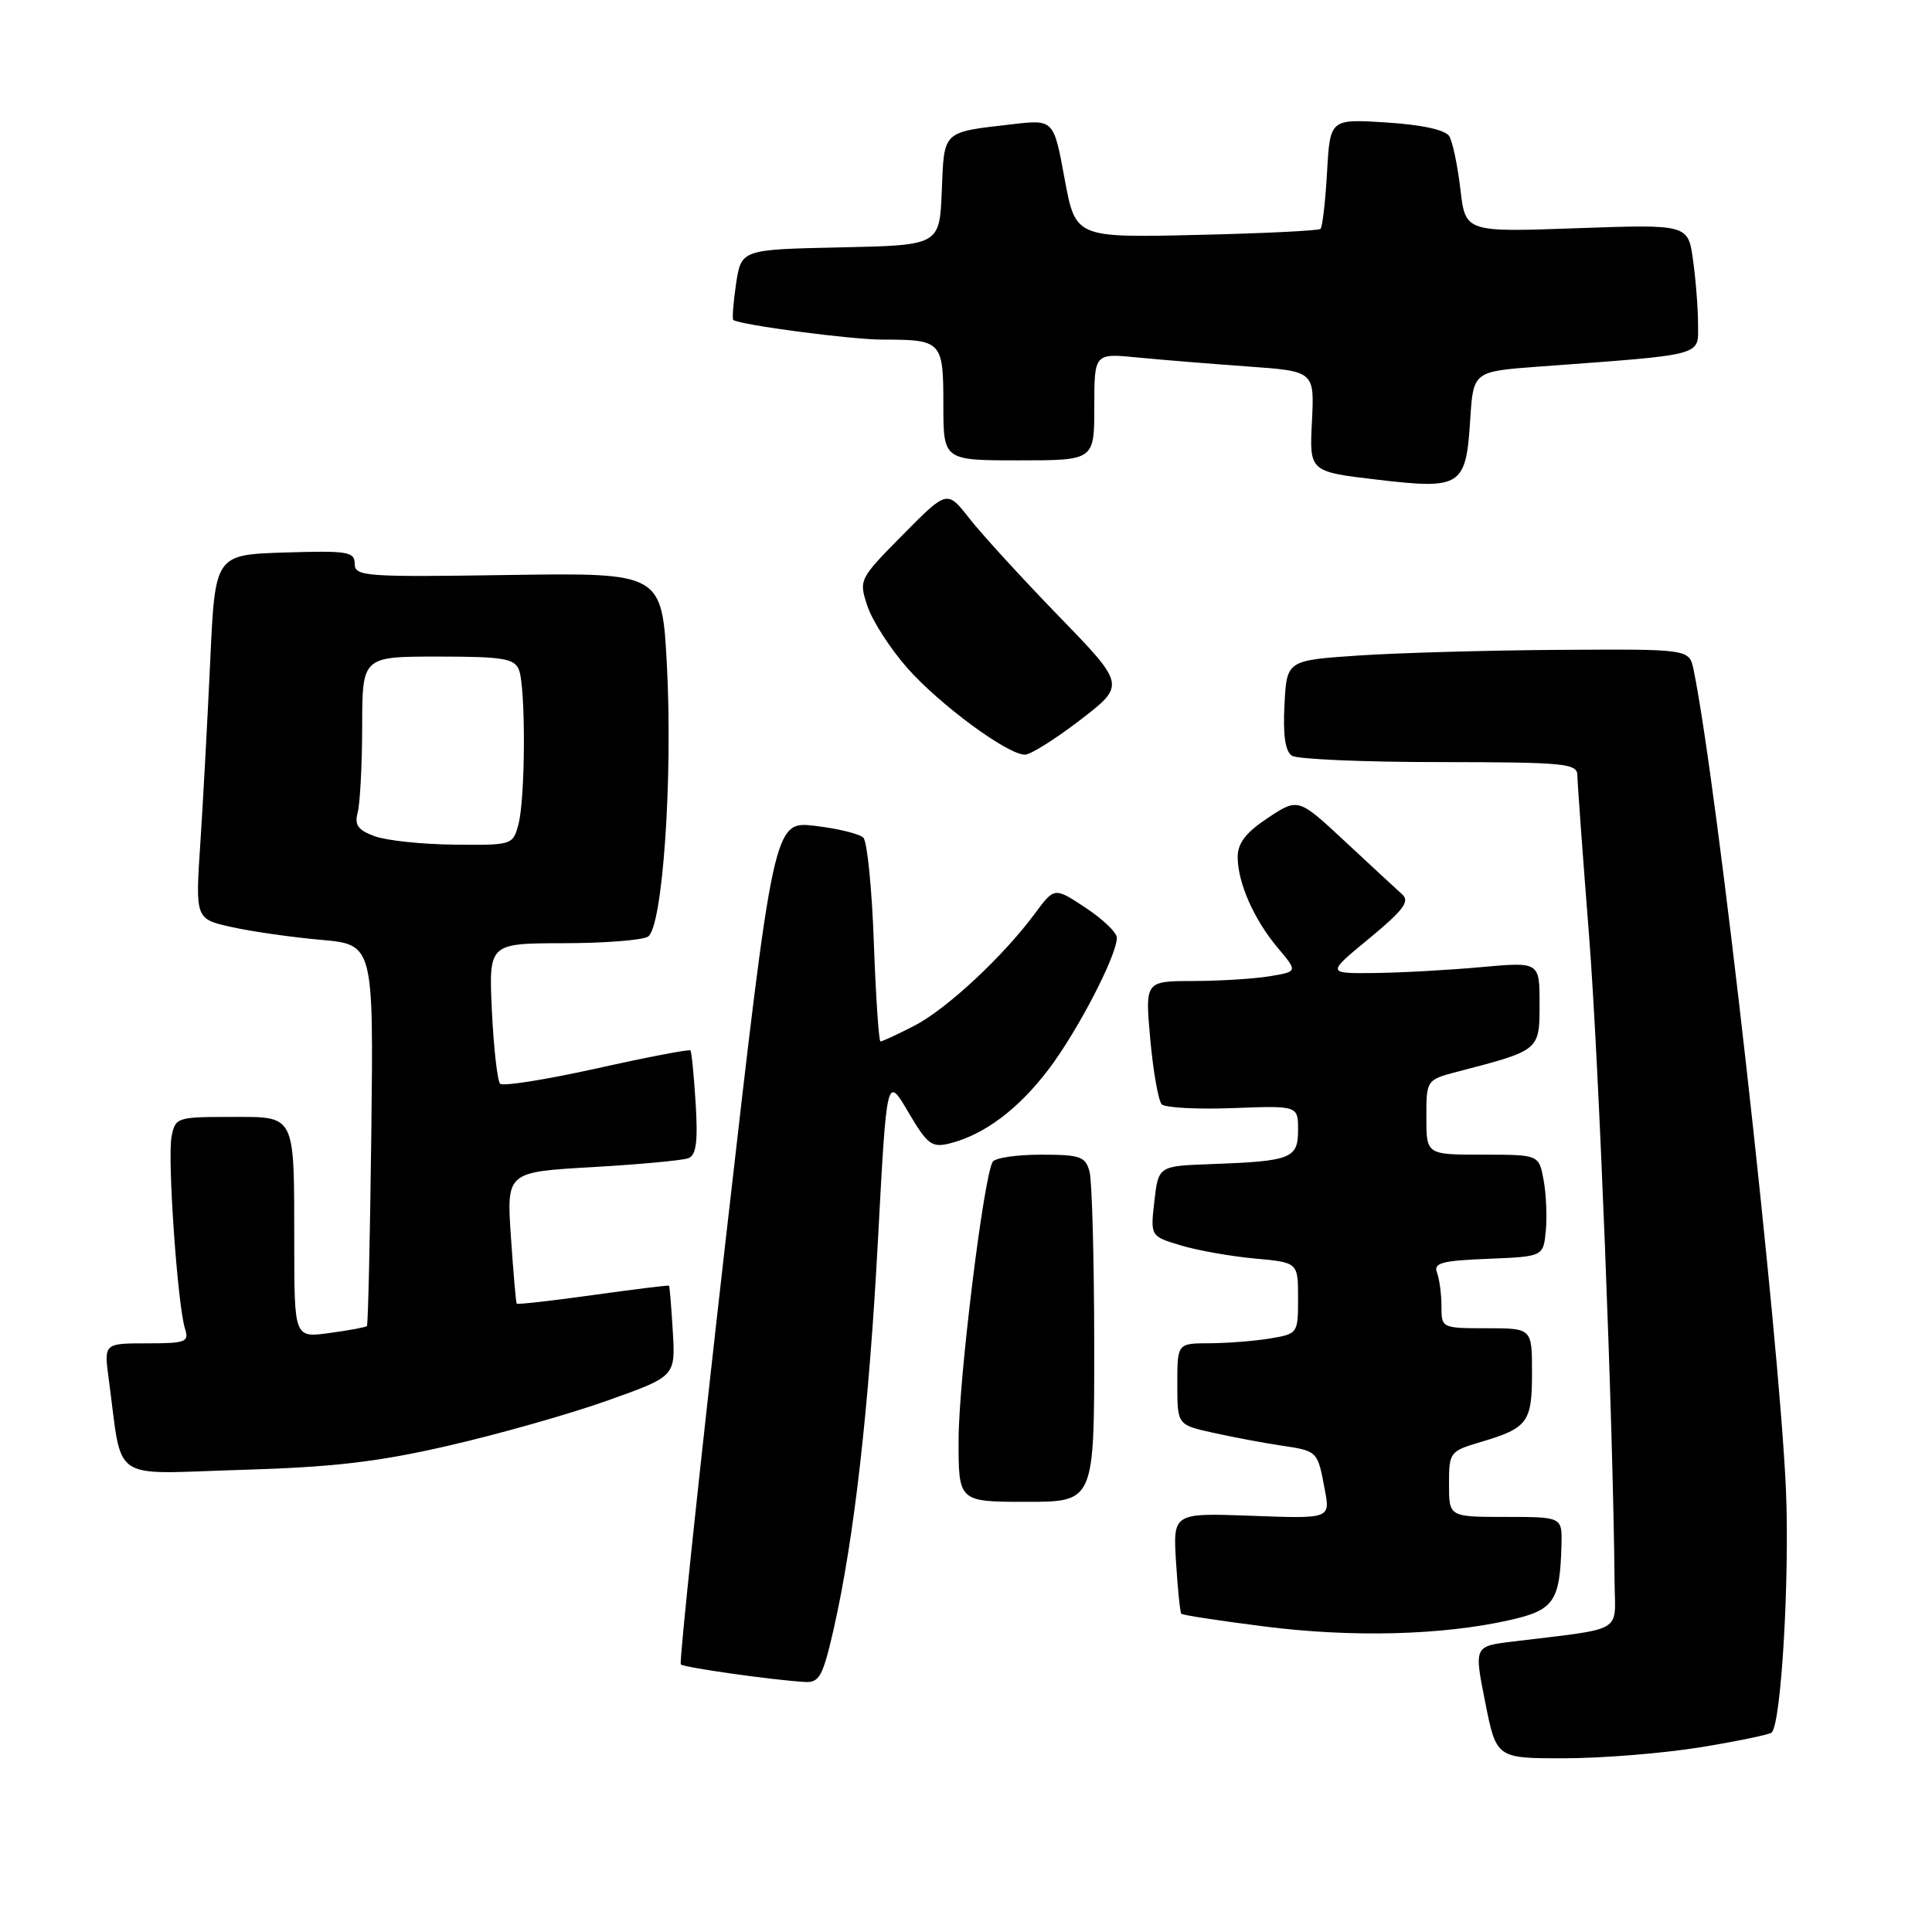 <?xml version="1.0" encoding="UTF-8" standalone="no"?>
<!DOCTYPE svg PUBLIC "-//W3C//DTD SVG 1.1//EN" "http://www.w3.org/Graphics/SVG/1.1/DTD/svg11.dtd" >
<svg xmlns="http://www.w3.org/2000/svg" xmlns:xlink="http://www.w3.org/1999/xlink" version="1.1" viewBox="0 0 256 256">
 <g >
 <path fill="currentColor"
d=" M 225.39 231.51 C 230.28 230.71 234.50 229.83 234.76 229.57 C 236.02 228.32 237.14 209.15 236.65 197.50 C 235.78 177.09 227.54 103.90 224.41 88.75 C 223.84 86.00 223.84 86.00 206.67 86.11 C 197.23 86.17 185.22 86.51 180.00 86.86 C 170.50 87.50 170.50 87.50 170.20 93.41 C 169.99 97.46 170.30 99.57 171.20 100.14 C 171.91 100.60 180.71 100.98 190.75 100.98 C 207.45 101.00 209.00 101.15 209.01 102.75 C 209.02 103.71 209.72 113.28 210.56 124.00 C 211.85 140.50 213.74 188.27 213.94 209.64 C 214.01 216.51 215.44 215.68 200.41 217.52 C 195.32 218.14 195.32 218.14 196.80 225.57 C 198.28 233.00 198.28 233.00 207.39 232.98 C 212.40 232.97 220.50 232.31 225.39 231.51 Z  M 110.47 215.84 C 113.18 203.90 115.15 186.61 116.35 164.00 C 117.50 142.50 117.50 142.50 120.34 147.34 C 122.89 151.67 123.46 152.10 125.84 151.51 C 130.43 150.36 134.97 146.95 138.99 141.63 C 142.84 136.53 147.97 126.63 147.99 124.26 C 148.00 123.58 146.14 121.80 143.86 120.29 C 139.72 117.55 139.72 117.55 137.15 121.02 C 132.91 126.76 125.36 133.78 121.09 135.95 C 118.89 137.08 116.90 138.00 116.67 138.00 C 116.45 138.00 116.05 132.13 115.79 124.96 C 115.54 117.79 114.91 111.51 114.40 111.00 C 113.89 110.49 111.00 109.78 107.99 109.43 C 102.50 108.78 102.50 108.78 96.14 164.45 C 92.65 195.07 89.98 220.31 90.21 220.54 C 90.63 220.96 102.38 222.62 106.67 222.87 C 108.57 222.98 109.04 222.10 110.47 215.84 Z  M 199.96 214.69 C 205.92 213.36 206.70 212.23 206.90 204.75 C 207.00 201.00 207.00 201.00 199.50 201.00 C 192.00 201.00 192.00 201.00 192.00 196.66 C 192.00 192.41 192.10 192.29 196.25 191.06 C 202.45 189.22 203.00 188.46 203.00 181.88 C 203.00 176.00 203.00 176.00 197.00 176.00 C 191.04 176.00 191.00 175.98 191.00 173.08 C 191.00 171.48 190.73 169.47 190.41 168.63 C 189.92 167.35 191.04 167.04 197.16 166.80 C 204.50 166.50 204.50 166.50 204.83 163.07 C 205.01 161.18 204.87 158.14 204.53 156.32 C 203.91 153.00 203.91 153.00 196.45 153.00 C 189.00 153.00 189.00 153.00 189.00 148.04 C 189.00 143.08 189.00 143.08 193.25 141.97 C 204.04 139.16 204.00 139.20 204.00 133.02 C 204.00 127.45 204.00 127.45 196.25 128.15 C 191.99 128.54 185.64 128.89 182.14 128.93 C 175.77 129.00 175.77 129.00 181.44 124.34 C 185.94 120.62 186.84 119.44 185.80 118.51 C 185.09 117.87 181.69 114.73 178.26 111.53 C 172.02 105.72 172.02 105.72 168.01 108.37 C 165.09 110.30 164.00 111.72 164.00 113.55 C 164.00 116.97 166.16 121.86 169.33 125.62 C 171.96 128.74 171.96 128.74 168.23 129.36 C 166.18 129.70 161.63 129.98 158.11 129.99 C 151.72 130.00 151.72 130.00 152.42 137.75 C 152.81 142.01 153.49 145.87 153.94 146.33 C 154.39 146.78 158.64 147.01 163.38 146.83 C 172.00 146.50 172.00 146.50 172.00 149.73 C 172.00 153.51 171.11 153.86 160.50 154.25 C 153.50 154.50 153.50 154.50 152.96 159.16 C 152.43 163.81 152.43 163.81 156.46 165.02 C 158.68 165.69 163.09 166.47 166.25 166.76 C 172.00 167.28 172.00 167.28 172.00 172.01 C 172.00 176.70 171.97 176.74 168.25 177.36 C 166.19 177.70 162.59 177.98 160.25 177.99 C 156.00 178.00 156.00 178.00 156.00 183.40 C 156.00 188.80 156.00 188.80 160.75 189.85 C 163.36 190.43 167.41 191.19 169.74 191.54 C 174.61 192.27 174.58 192.23 175.54 197.38 C 176.27 201.24 176.27 201.24 165.85 200.85 C 155.43 200.47 155.43 200.47 155.83 206.98 C 156.05 210.57 156.37 213.65 156.53 213.83 C 156.69 214.01 161.70 214.78 167.66 215.53 C 179.22 216.99 191.07 216.68 199.96 214.69 Z  M 144.99 178.25 C 144.98 166.84 144.70 156.49 144.37 155.25 C 143.83 153.24 143.14 153.00 137.94 153.00 C 134.74 153.00 131.86 153.42 131.54 153.94 C 130.34 155.88 127.03 182.81 127.02 190.75 C 127.00 199.00 127.00 199.00 136.00 199.00 C 145.00 199.00 145.00 199.00 144.99 178.25 Z  M 59.47 191.55 C 66.05 190.04 75.50 187.36 80.47 185.59 C 89.50 182.38 89.50 182.38 89.15 176.44 C 88.96 173.17 88.73 170.44 88.65 170.36 C 88.57 170.28 84.03 170.84 78.58 171.60 C 73.12 172.36 68.57 172.88 68.47 172.74 C 68.36 172.61 68.02 168.63 67.70 163.90 C 67.12 155.30 67.12 155.30 78.48 154.65 C 84.72 154.29 90.45 153.76 91.21 153.47 C 92.25 153.07 92.49 151.30 92.18 146.22 C 91.95 142.52 91.64 139.36 91.49 139.19 C 91.33 139.01 85.74 140.08 79.07 141.57 C 72.39 143.05 66.63 143.97 66.27 143.60 C 65.91 143.24 65.42 138.91 65.18 133.97 C 64.76 125.00 64.76 125.00 74.63 124.98 C 80.06 124.98 85.11 124.58 85.86 124.11 C 87.79 122.89 89.16 103.31 88.37 88.19 C 87.72 75.89 87.72 75.89 67.36 76.19 C 48.36 76.48 47.00 76.38 47.00 74.71 C 47.00 73.10 46.07 72.95 37.75 73.21 C 28.50 73.50 28.50 73.50 27.86 87.50 C 27.50 95.20 26.92 106.06 26.55 111.64 C 25.88 121.77 25.88 121.77 30.69 122.84 C 33.34 123.43 38.65 124.19 42.50 124.53 C 49.50 125.15 49.50 125.15 49.20 150.29 C 49.03 164.12 48.77 175.56 48.62 175.71 C 48.47 175.87 46.24 176.28 43.67 176.63 C 39.00 177.27 39.00 177.27 38.99 164.89 C 38.97 147.35 39.29 148.00 30.50 148.00 C 23.44 148.00 23.22 148.08 22.73 150.63 C 22.17 153.55 23.53 172.96 24.51 176.04 C 25.08 177.83 24.64 178.00 19.45 178.00 C 13.77 178.00 13.77 178.00 14.41 182.75 C 16.29 196.65 14.32 195.29 31.86 194.77 C 44.15 194.41 50.07 193.72 59.47 191.55 Z  M 143.15 95.39 C 149.14 90.77 149.14 90.77 140.29 81.64 C 135.41 76.61 130.09 70.79 128.46 68.71 C 125.50 64.92 125.50 64.92 119.64 70.85 C 113.83 76.73 113.78 76.82 114.94 80.31 C 115.58 82.25 117.95 85.93 120.20 88.49 C 124.48 93.35 133.50 100.00 135.81 100.00 C 136.55 100.00 139.85 97.92 143.15 95.39 Z  M 194.81 55.62 C 195.22 49.22 195.22 49.22 203.86 48.58 C 226.07 46.94 225.00 47.22 225.00 43.02 C 225.00 40.96 224.71 37.13 224.34 34.50 C 223.69 29.72 223.69 29.72 208.93 30.24 C 194.17 30.77 194.17 30.77 193.51 25.07 C 193.14 21.93 192.48 18.77 192.03 18.04 C 191.51 17.21 188.41 16.53 183.72 16.23 C 176.24 15.75 176.24 15.75 175.84 22.82 C 175.62 26.71 175.23 30.09 174.97 30.33 C 174.71 30.57 167.30 30.93 158.50 31.13 C 142.51 31.50 142.51 31.50 141.06 23.66 C 139.62 15.82 139.62 15.82 134.06 16.47 C 124.80 17.55 125.12 17.24 124.79 25.30 C 124.50 32.50 124.50 32.50 111.36 32.78 C 98.22 33.06 98.22 33.06 97.53 37.62 C 97.16 40.13 97.00 42.28 97.17 42.40 C 98.19 43.08 112.79 45.00 116.94 45.00 C 124.81 45.00 125.00 45.21 125.00 53.61 C 125.00 61.00 125.00 61.00 135.00 61.00 C 145.00 61.00 145.00 61.00 145.00 53.90 C 145.00 46.80 145.00 46.80 150.75 47.37 C 153.91 47.68 160.48 48.21 165.34 48.56 C 174.17 49.19 174.17 49.19 173.84 55.85 C 173.50 62.50 173.50 62.50 182.50 63.56 C 193.62 64.87 194.25 64.47 194.81 55.62 Z  M 49.66 110.81 C 47.42 109.99 46.95 109.32 47.40 107.64 C 47.71 106.46 47.98 101.34 47.99 96.25 C 48.00 87.00 48.00 87.00 58.03 87.00 C 66.65 87.00 68.16 87.25 68.76 88.75 C 69.67 91.05 69.63 105.73 68.69 109.25 C 67.97 111.96 67.85 112.00 60.23 111.92 C 55.98 111.88 51.22 111.38 49.66 110.81 Z "/>
</g>
</svg>